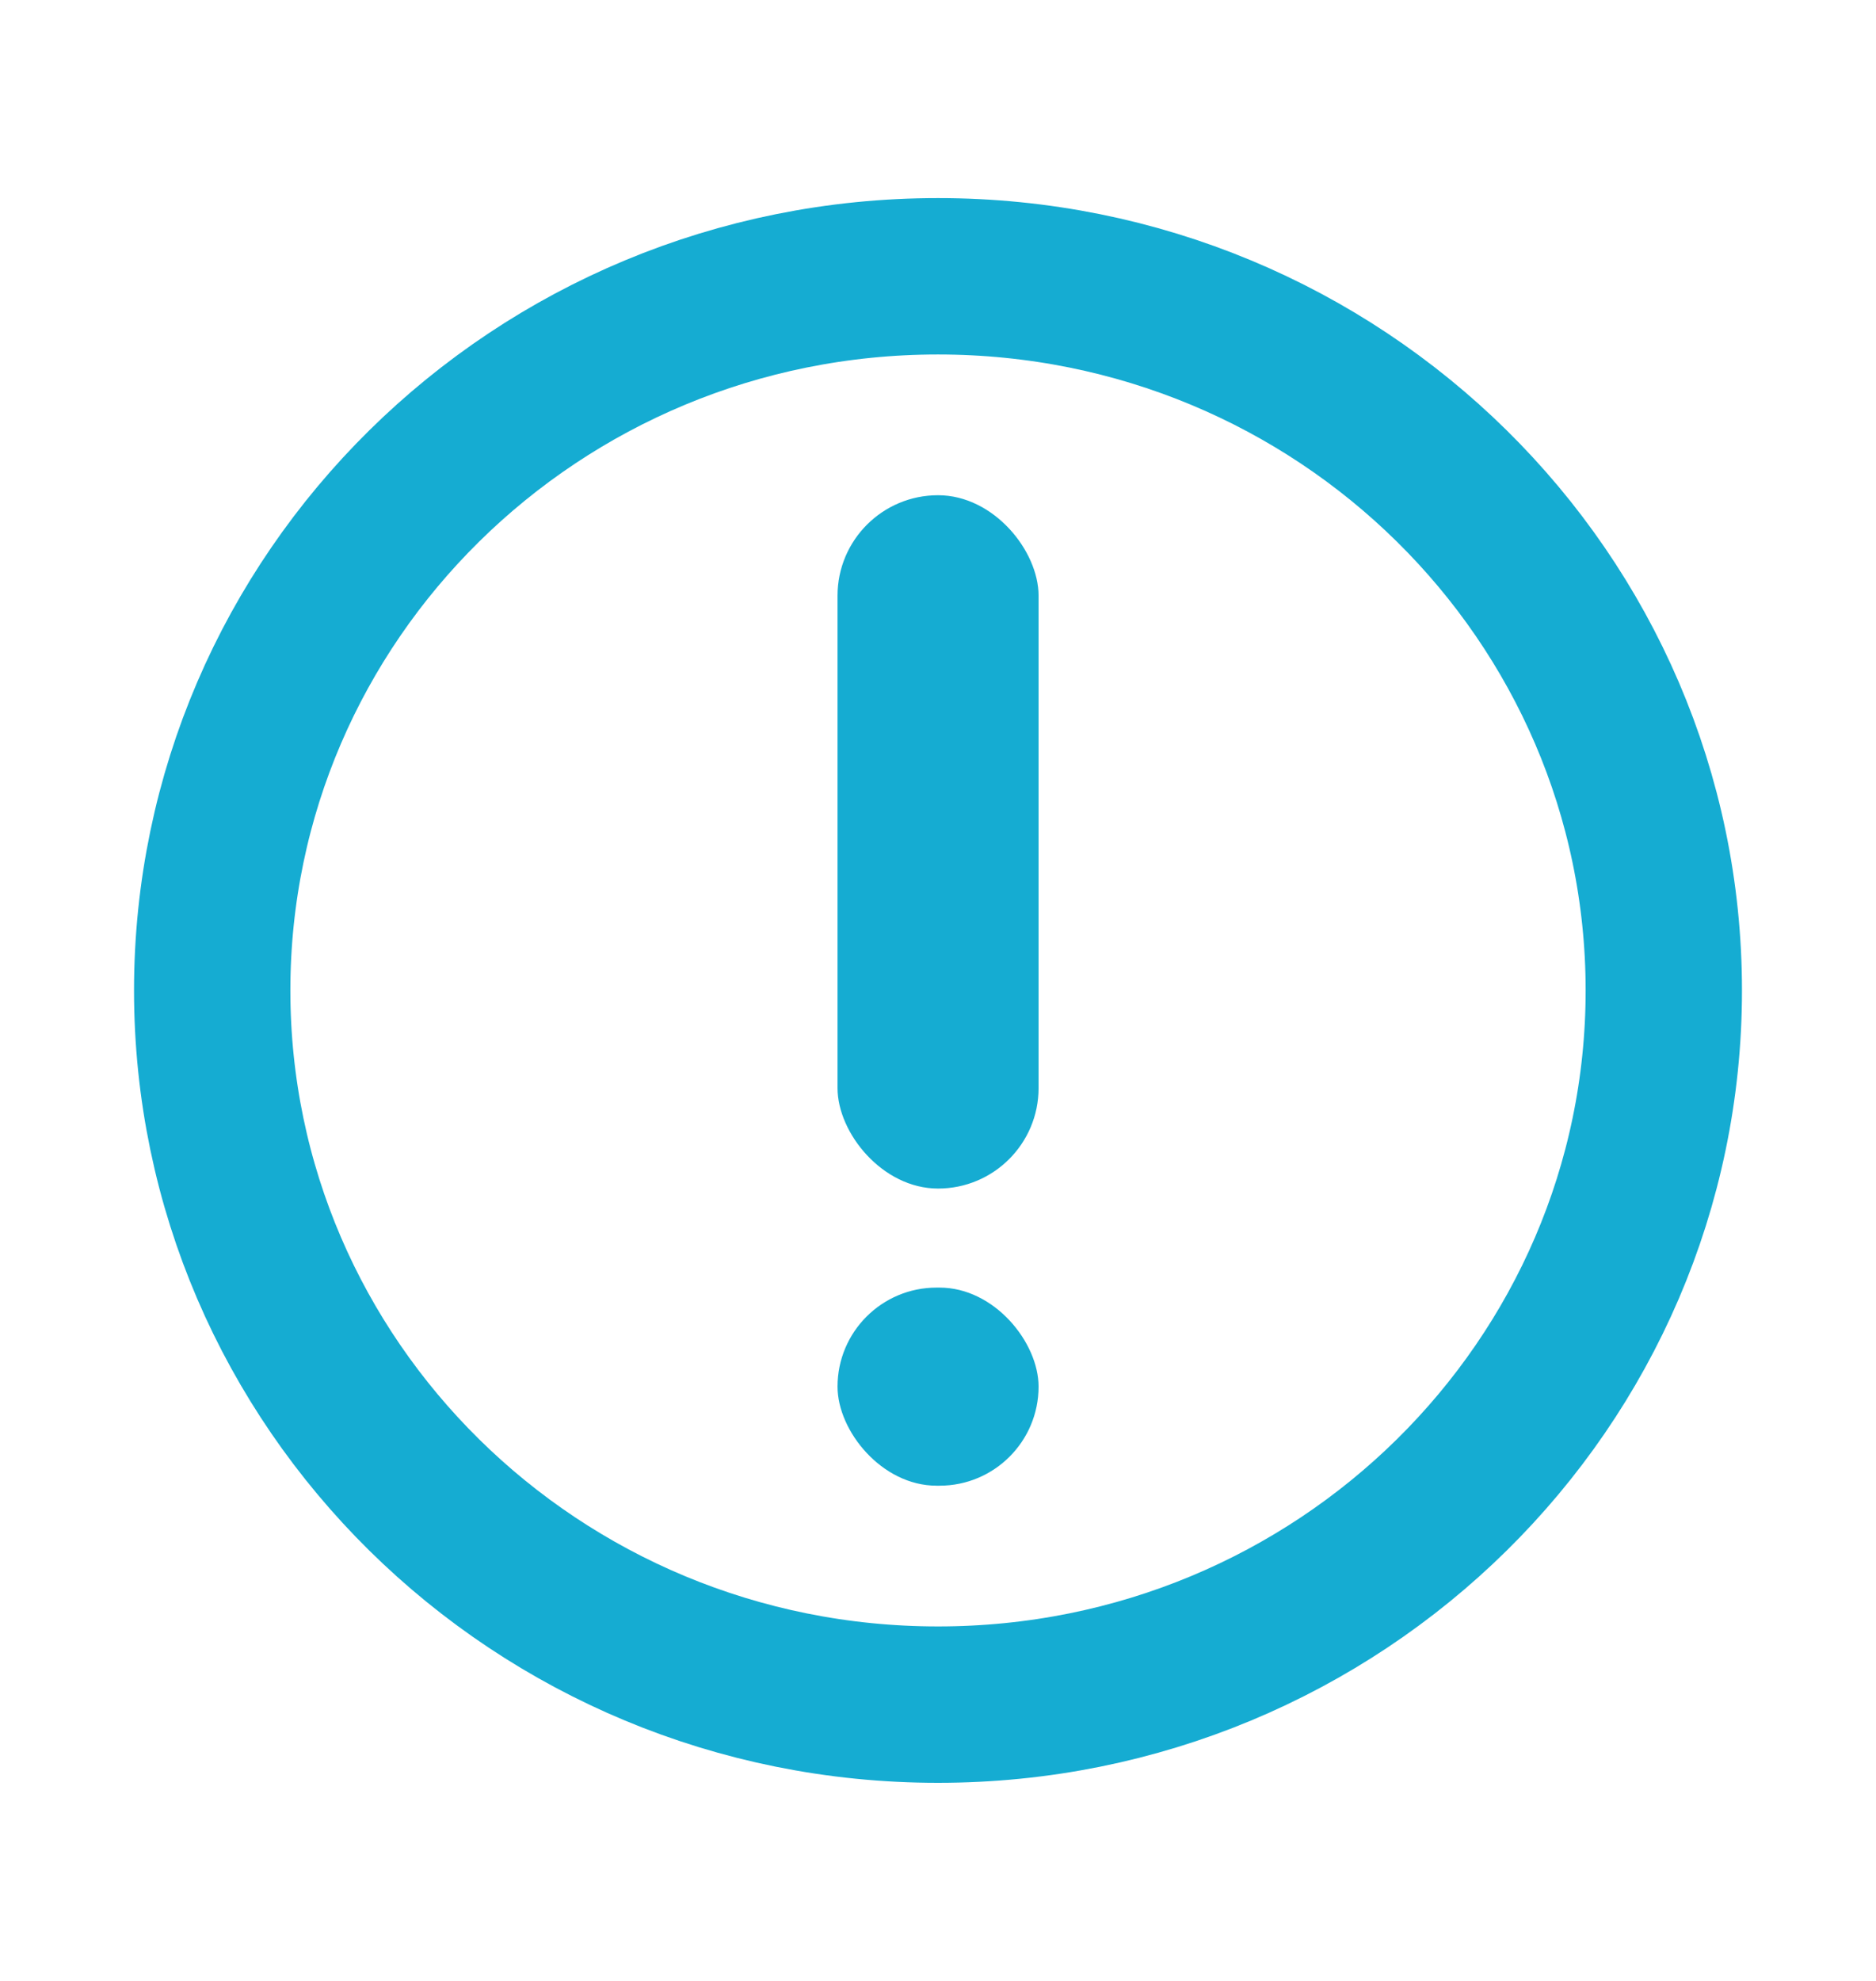 <svg width="18" height="19" viewBox="0 0 18 19" fill="none" xmlns="http://www.w3.org/2000/svg">
<path d="M2.036 9.5C2.036 5.727 5.143 2.65 9 2.65C12.857 2.65 15.964 5.727 15.964 9.5C15.964 13.273 12.857 16.35 9 16.35C5.143 16.35 2.036 13.273 2.036 9.5Z" stroke="#15ACD2" stroke-width="1.5"/>
<rect x="8.036" y="4.75" width="1.929" height="6.65" rx="0.964" fill="#15ACD2"/>
<rect x="8.036" y="12.35" width="1.929" height="1.9" rx="0.95" fill="#15ACD2"/>
</svg>
